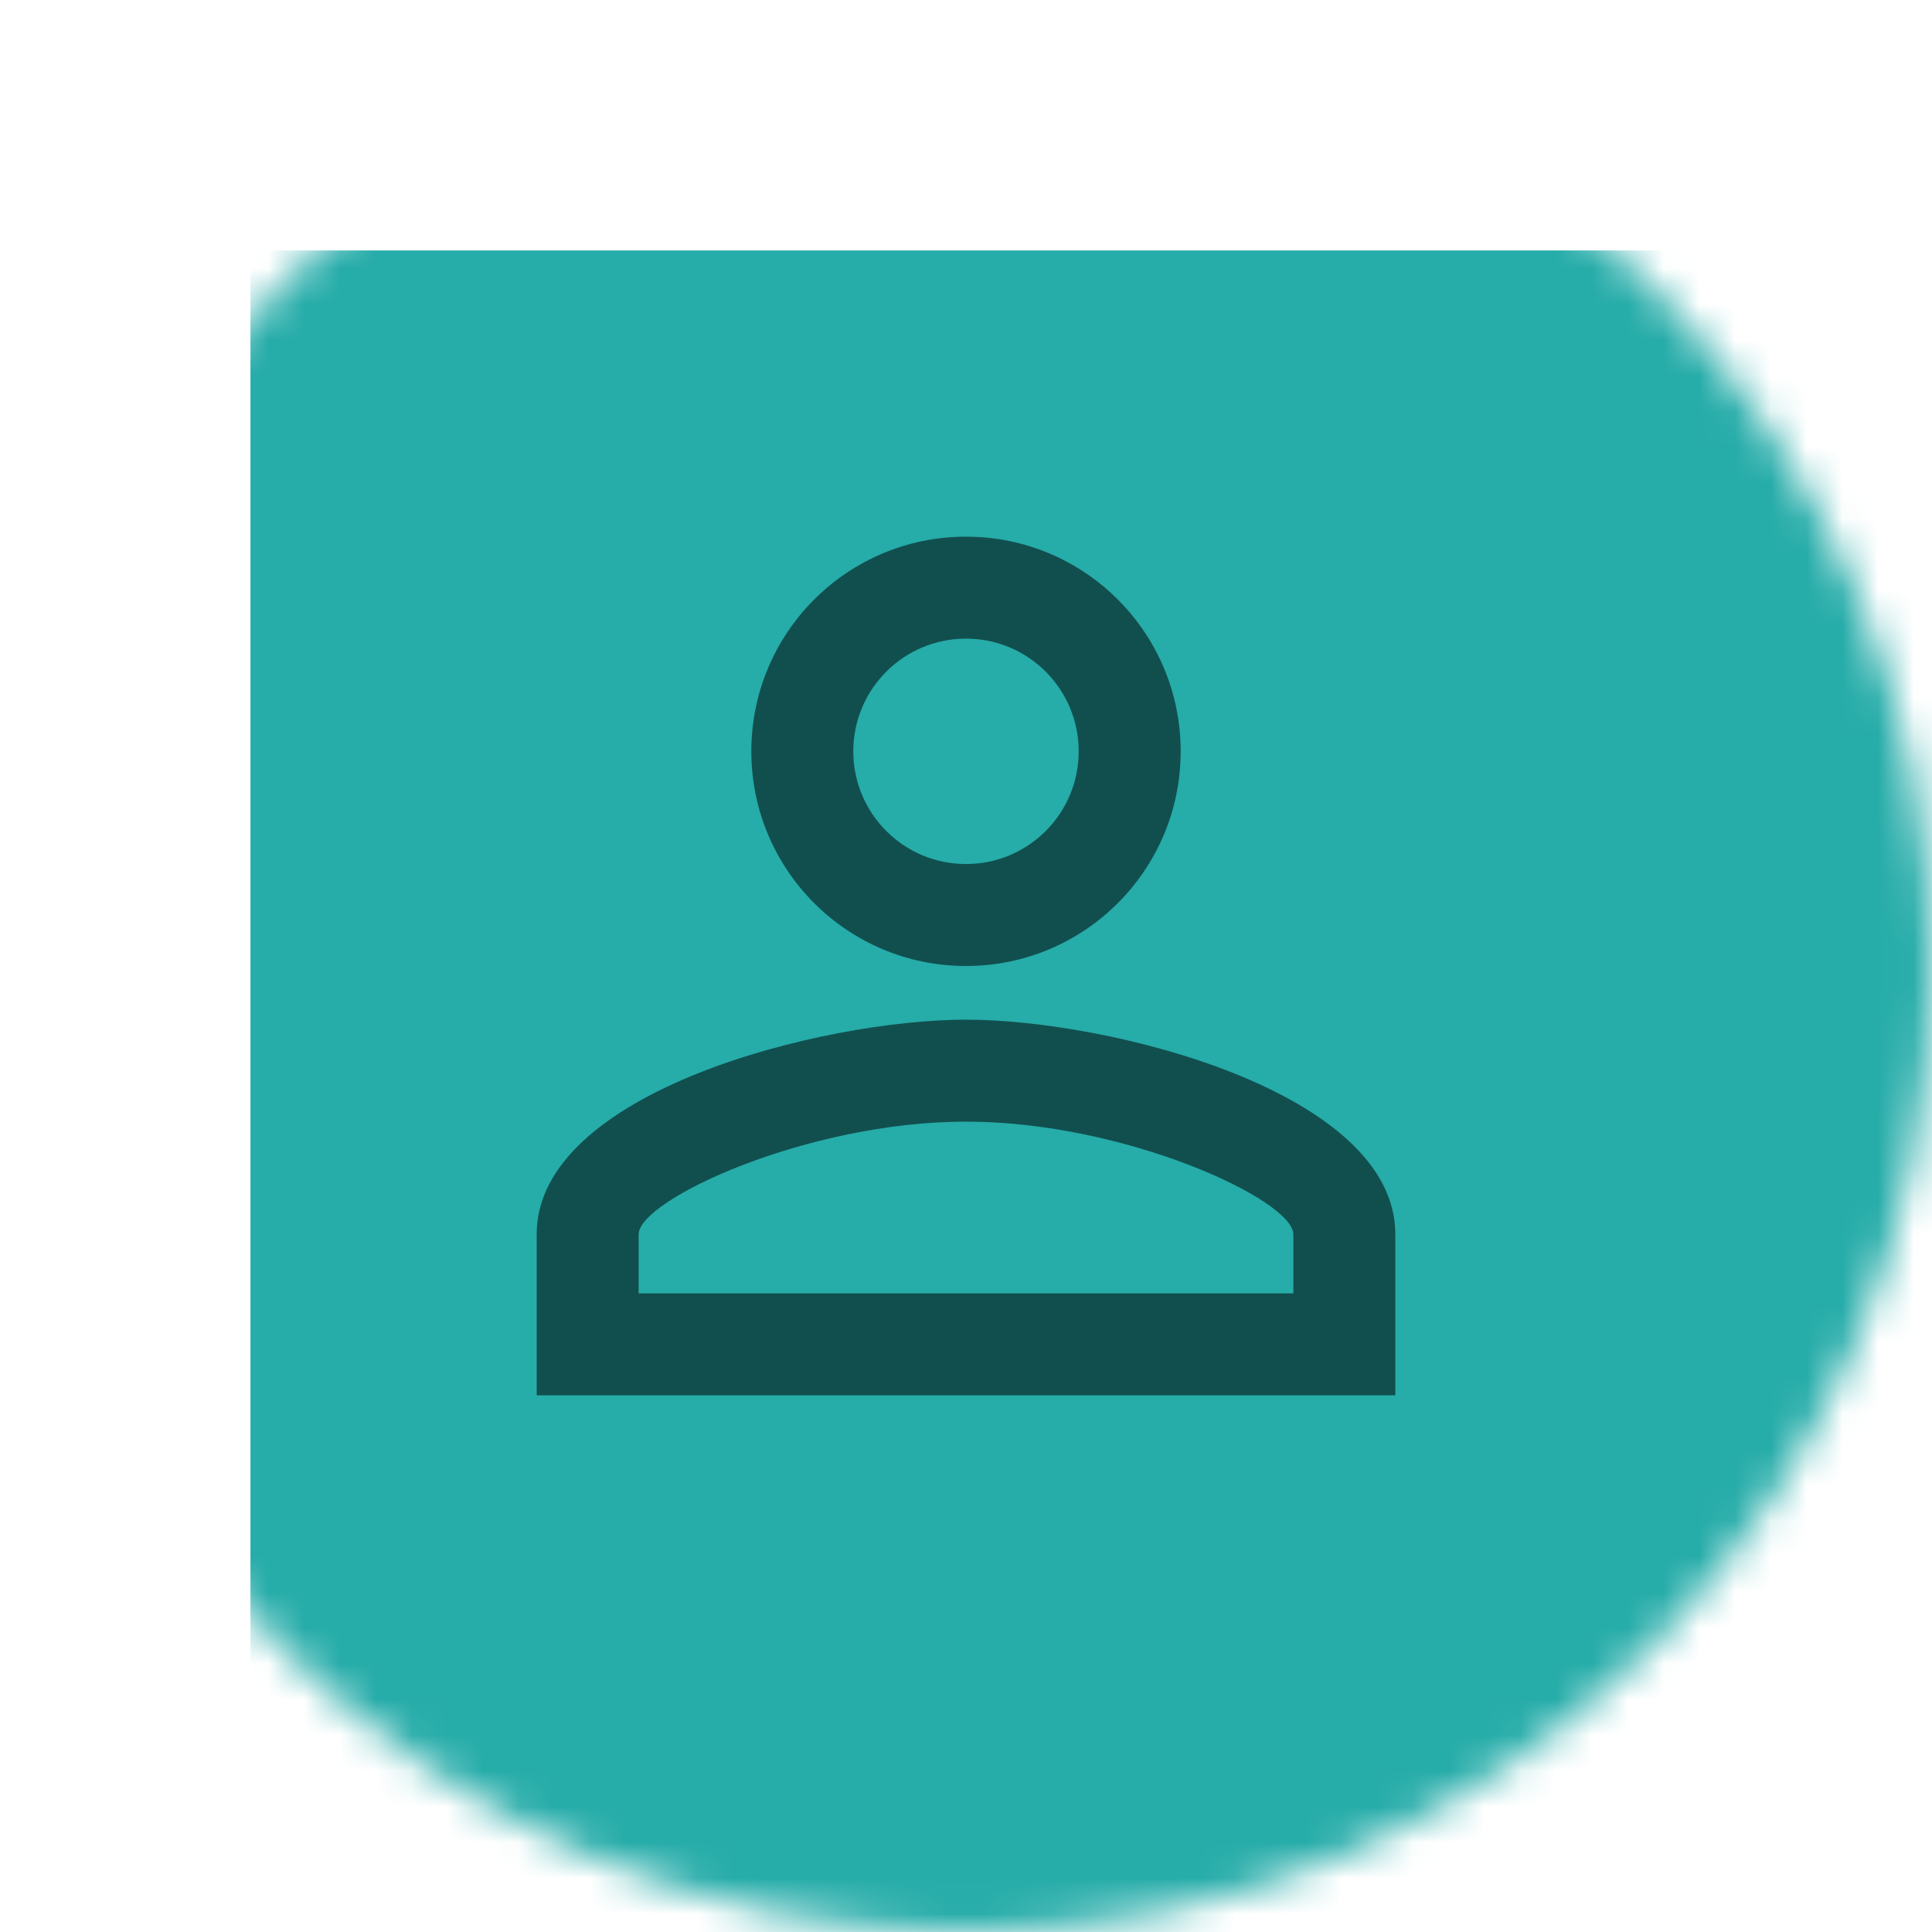 <svg width="54" height="54" viewBox="0 0 54 54" fill="none" xmlns="http://www.w3.org/2000/svg">
<mask id="mask0" mask-type="alpha" maskUnits="userSpaceOnUse" x="0" y="0" width="54" height="54">
<circle cx="27" cy="27" r="27" fill="#C4C4C4"/>
</mask>
<g mask="url(#mask0)">
<g filter="url(#filter0_ddd)">
<rect width="54" height="54" fill="#26ACA9"/>
</g>
<path fill-rule="evenodd" clip-rule="evenodd" d="M27 15C23.685 15 21 17.685 21 21C21 24.315 23.685 27 27 27C30.315 27 33 24.315 33 21C33 17.685 30.315 15 27 15ZM30.15 21C30.15 19.26 28.74 17.85 27 17.85C25.26 17.85 23.85 19.26 23.85 21C23.85 22.74 25.26 24.15 27 24.15C28.74 24.15 30.15 22.74 30.15 21ZM36.15 34.5C36.15 33.54 31.455 31.35 27 31.35C22.545 31.35 17.85 33.54 17.85 34.5V36.15H36.15V34.5ZM15 34.5C15 30.51 22.995 28.5 27 28.5C31.005 28.5 39 30.51 39 34.5V39H15V34.5Z" fill="black" fill-opacity="0.54"/>
</g>
<defs>
<filter id="filter0_ddd" x="-49" y="-49" width="154" height="154" filterUnits="userSpaceOnUse" color-interpolation-filters="sRGB">
<feFlood flood-opacity="0" result="BackgroundImageFix"/>
<feColorMatrix in="SourceAlpha" type="matrix" values="0 0 0 0 0 0 0 0 0 0 0 0 0 0 0 0 0 0 127 0"/>
<feOffset dx="1" dy="1"/>
<feGaussianBlur stdDeviation="25"/>
<feColorMatrix type="matrix" values="0 0 0 0 0.604 0 0 0 0 0.318 0 0 0 0 0.188 0 0 0 0.15 0"/>
<feBlend mode="normal" in2="BackgroundImageFix" result="effect1_dropShadow"/>
<feColorMatrix in="SourceAlpha" type="matrix" values="0 0 0 0 0 0 0 0 0 0 0 0 0 0 0 0 0 0 127 0"/>
<feOffset dx="2" dy="2"/>
<feGaussianBlur stdDeviation="5"/>
<feColorMatrix type="matrix" values="0 0 0 0 0.604 0 0 0 0 0.318 0 0 0 0 0.188 0 0 0 0.1 0"/>
<feBlend mode="normal" in2="effect1_dropShadow" result="effect2_dropShadow"/>
<feColorMatrix in="SourceAlpha" type="matrix" values="0 0 0 0 0 0 0 0 0 0 0 0 0 0 0 0 0 0 127 0"/>
<feOffset dx="4" dy="4"/>
<feGaussianBlur stdDeviation="7.5"/>
<feColorMatrix type="matrix" values="0 0 0 0 0.604 0 0 0 0 0.318 0 0 0 0 0.188 0 0 0 0.05 0"/>
<feBlend mode="normal" in2="effect2_dropShadow" result="effect3_dropShadow"/>
<feBlend mode="normal" in="SourceGraphic" in2="effect3_dropShadow" result="shape"/>
</filter>
</defs>
</svg>
